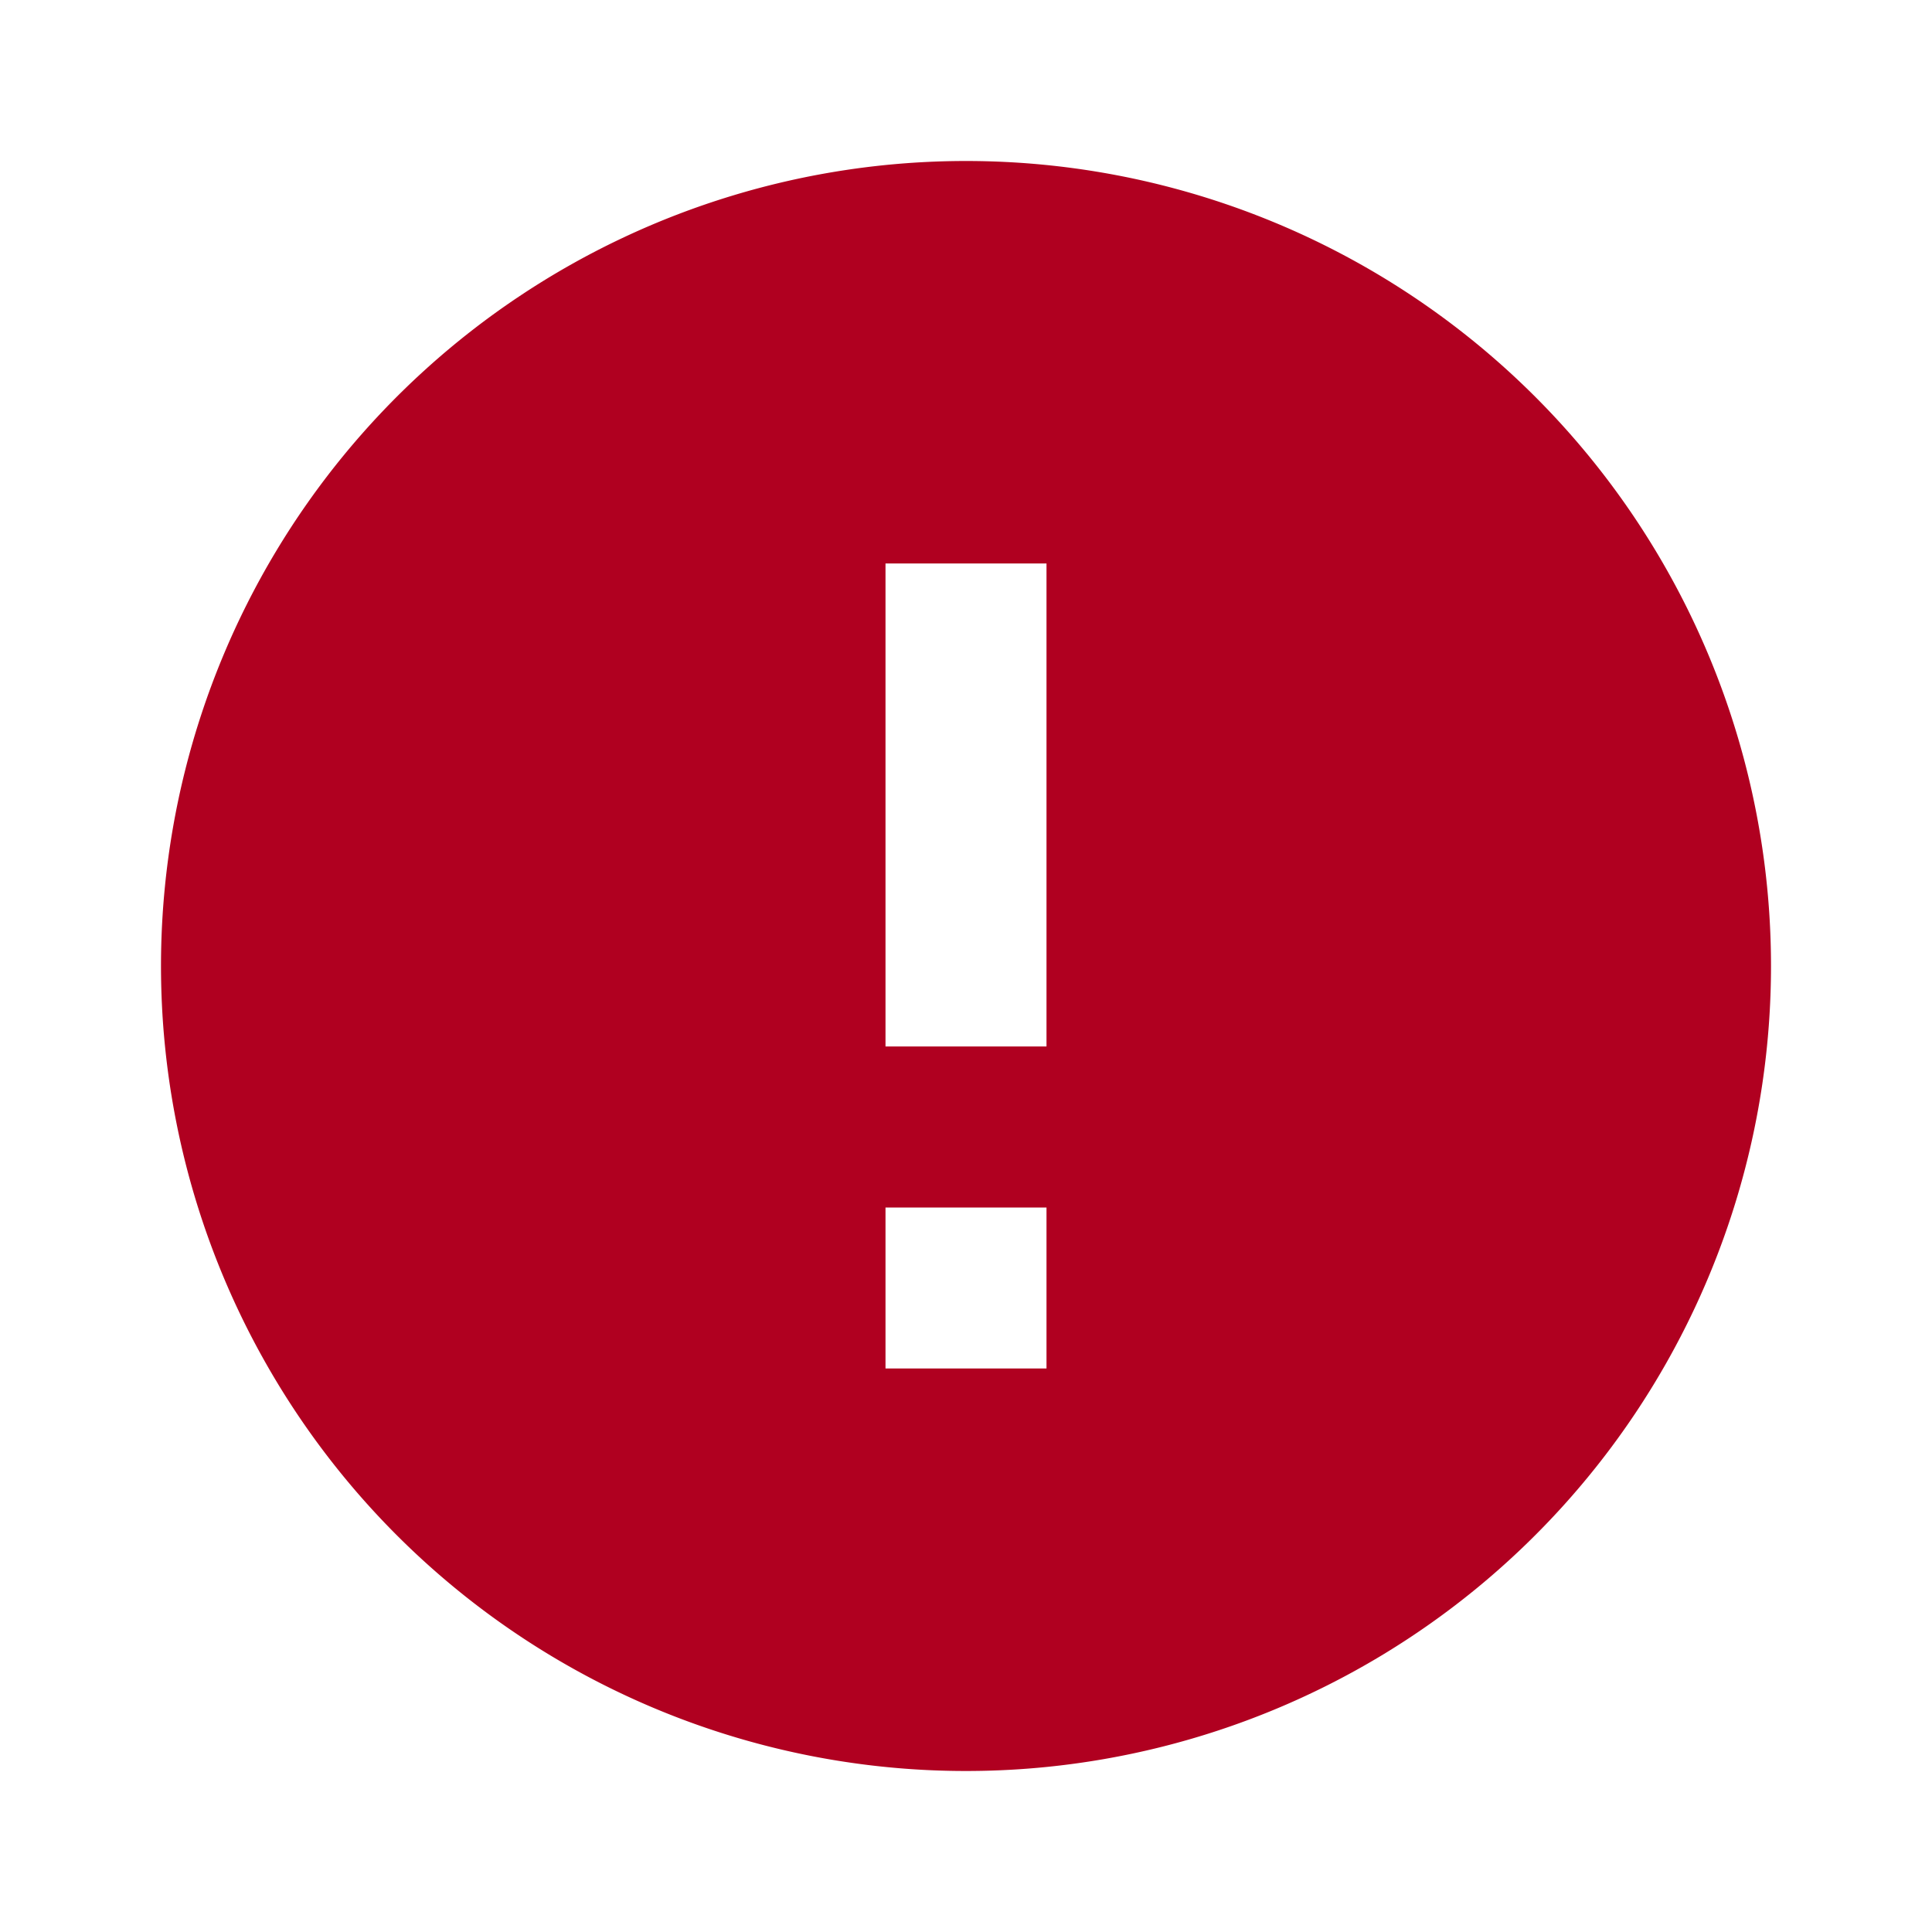 <svg height="24" viewBox="0 0 24 24" width="24" xmlns="http://www.w3.org/2000/svg"><path d="m0 0h24v24h-24z" fill="none"/><path d="m12 2a10 10 0 1 0 10 10 10 10 0 0 0 -10-10zm1 15h-2v-2h2zm0-4h-2v-6h2z" fill="#b00020"/></svg>